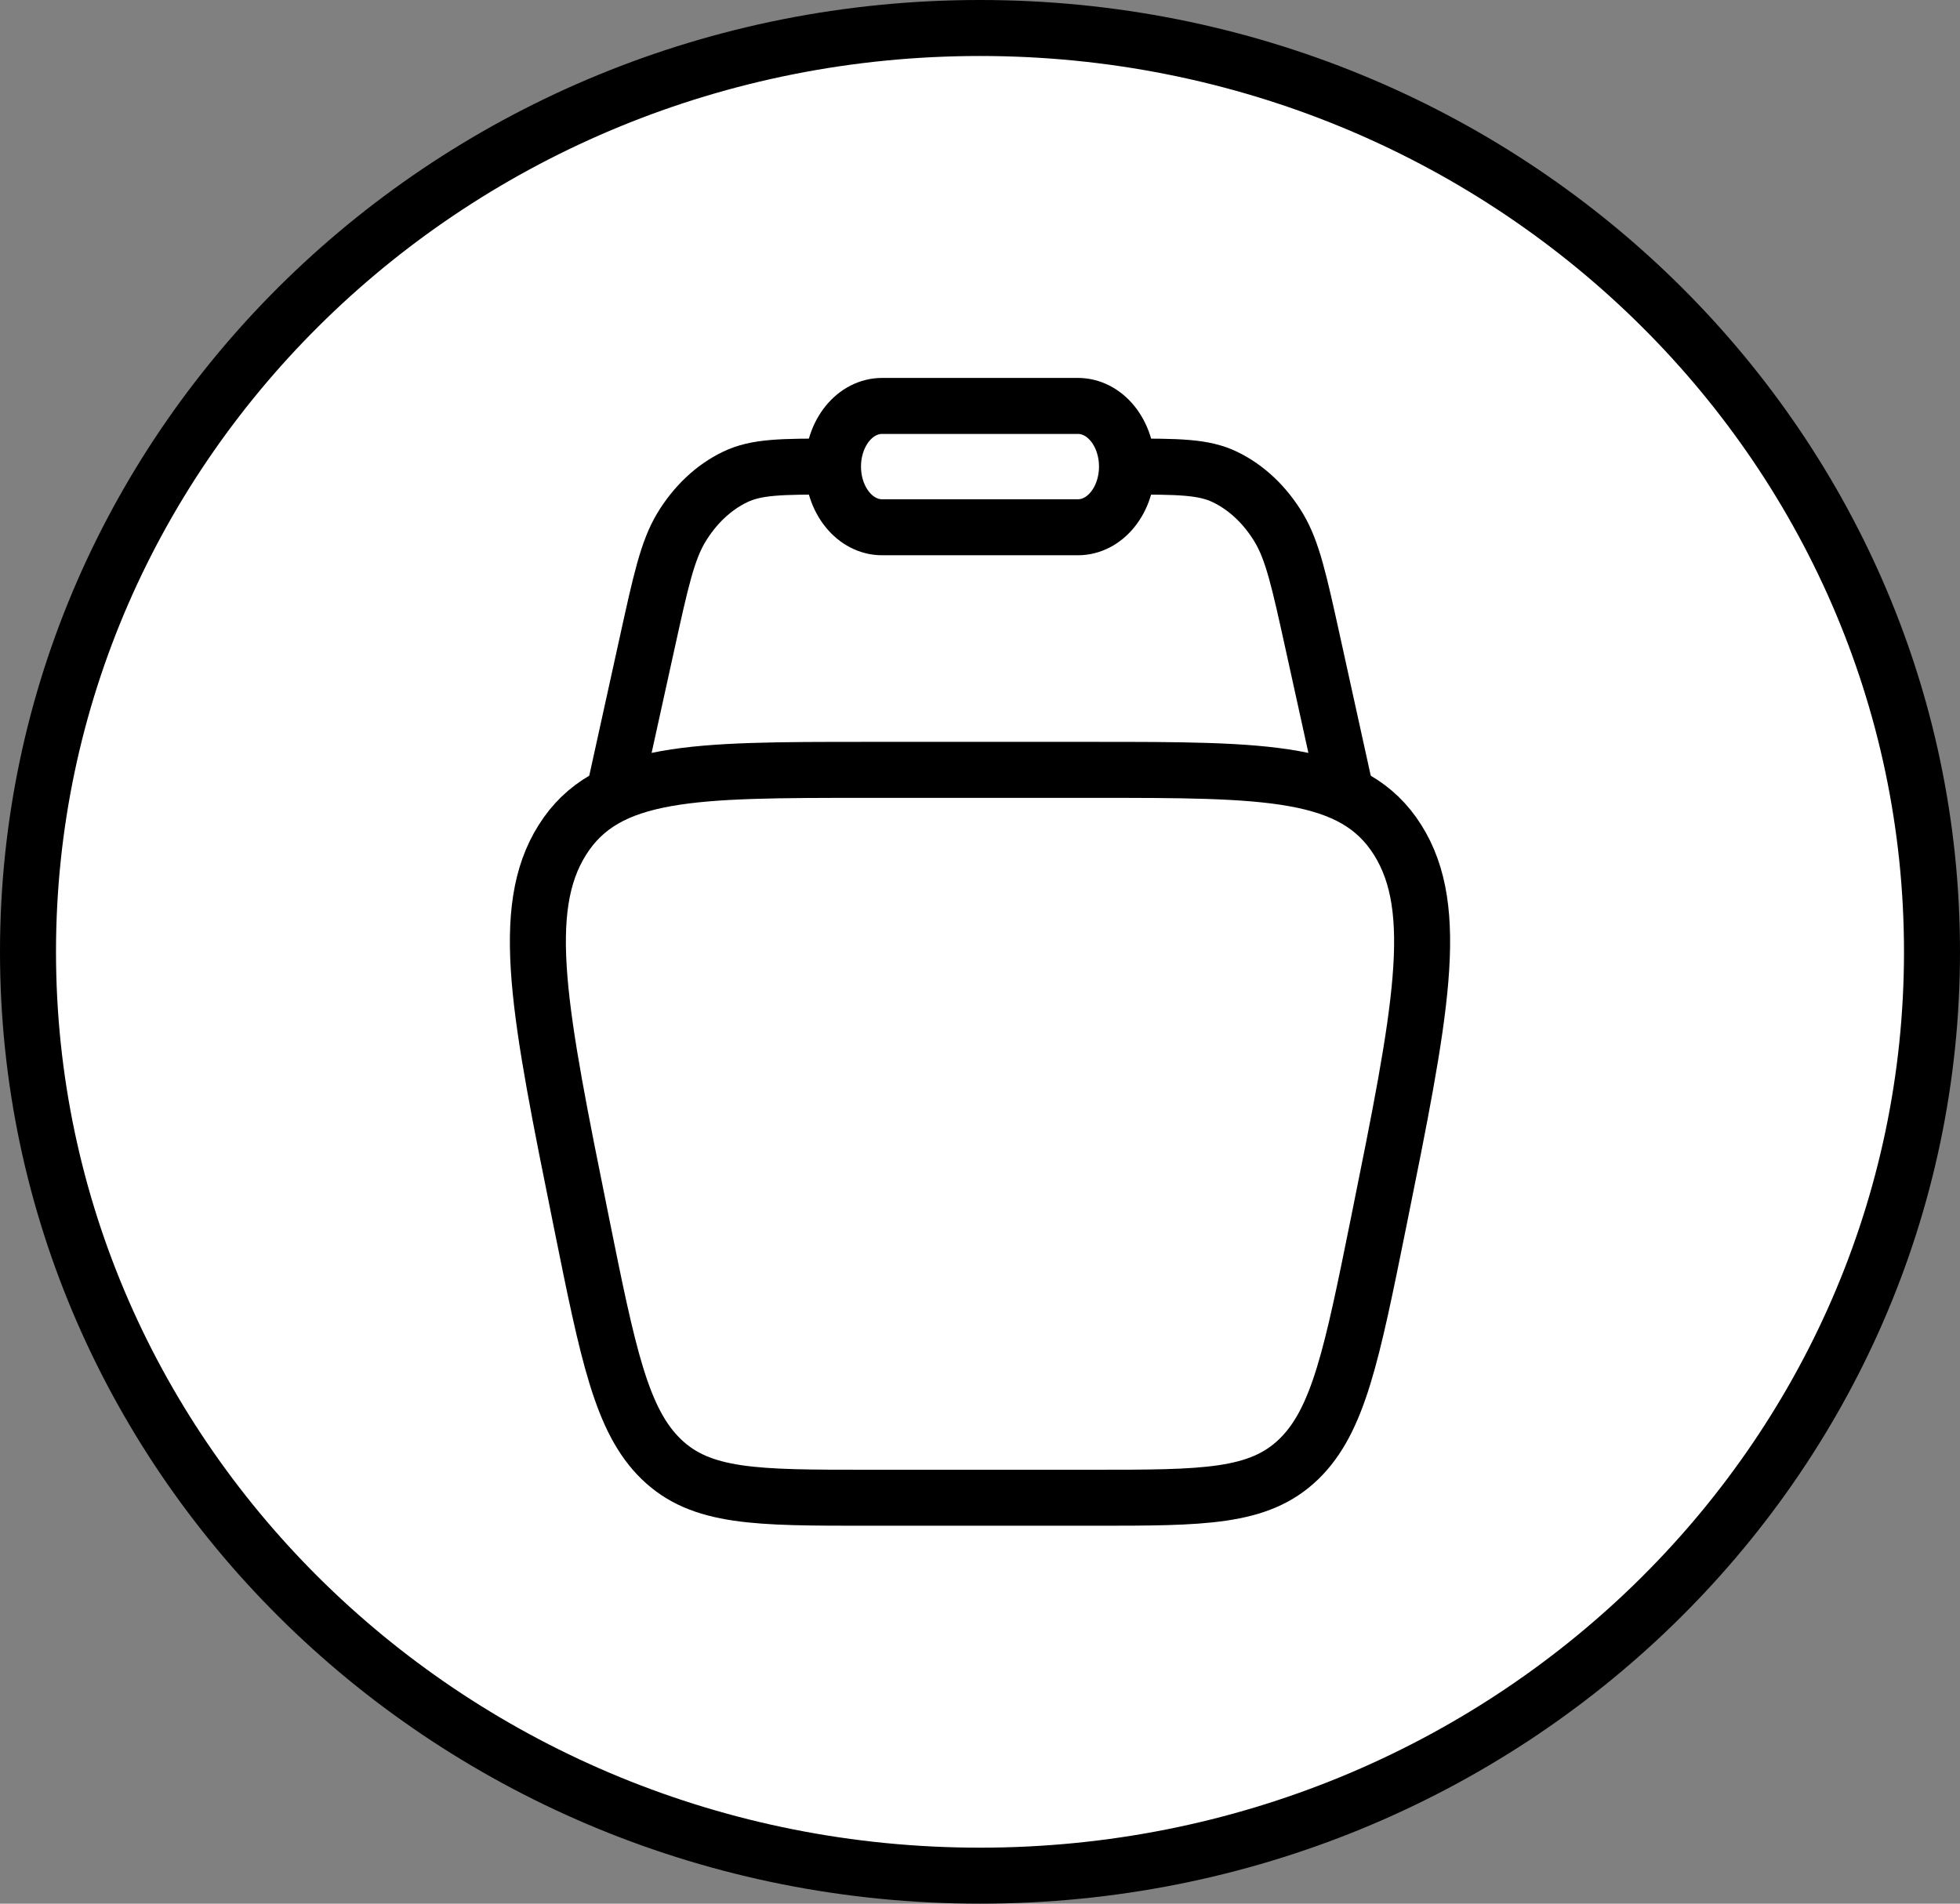 <svg width="35" height="34" viewBox="0 0 35 34" fill="none" xmlns="http://www.w3.org/2000/svg">
<rect x="0" y="0" width="35" height="34" fill="#808080" stroke="none"/>
<path d="M34.5 17C34.5 26.099 26.903 33.5 17.5 33.5C8.097 33.5 0.5 26.099 0.5 17C0.5 7.901 8.097 0.5 17.5 0.5C26.903 0.5 34.5 7.901 34.5 17Z" fill="white" stroke="black"/>
<path d="M10.381 21.826C9.63 18.108 9.255 16.25 10.043 15C10.832 13.75 12.379 13.75 15.474 13.75H19.526C22.621 13.75 24.168 13.75 24.957 15C25.745 16.25 25.37 18.109 24.619 21.826C24.141 24.191 23.903 25.373 23.191 26.062C22.479 26.75 21.494 26.75 19.526 26.75H15.474C13.505 26.75 12.521 26.75 11.809 26.062C11.097 25.373 10.858 24.191 10.381 21.826Z" stroke="black"/>
<path d="M24.062 14.292L23.441 11.47C23.201 10.381 23.082 9.837 22.836 9.426C22.591 9.019 22.258 8.704 21.875 8.52C21.49 8.333 21.035 8.333 20.125 8.333M10.938 14.292L11.559 11.47C11.799 10.381 11.918 9.837 12.164 9.426C12.409 9.019 12.742 8.704 13.125 8.52C13.51 8.333 13.965 8.333 14.875 8.333" stroke="black"/>
<path d="M14.875 8.333C14.875 8.046 14.967 7.77 15.131 7.567C15.295 7.364 15.518 7.25 15.75 7.25H19.25C19.482 7.25 19.705 7.364 19.869 7.567C20.033 7.77 20.125 8.046 20.125 8.333C20.125 8.621 20.033 8.896 19.869 9.099C19.705 9.303 19.482 9.417 19.25 9.417H15.75C15.518 9.417 15.295 9.303 15.131 9.099C14.967 8.896 14.875 8.621 14.875 8.333Z" stroke="black"/>
</svg>
